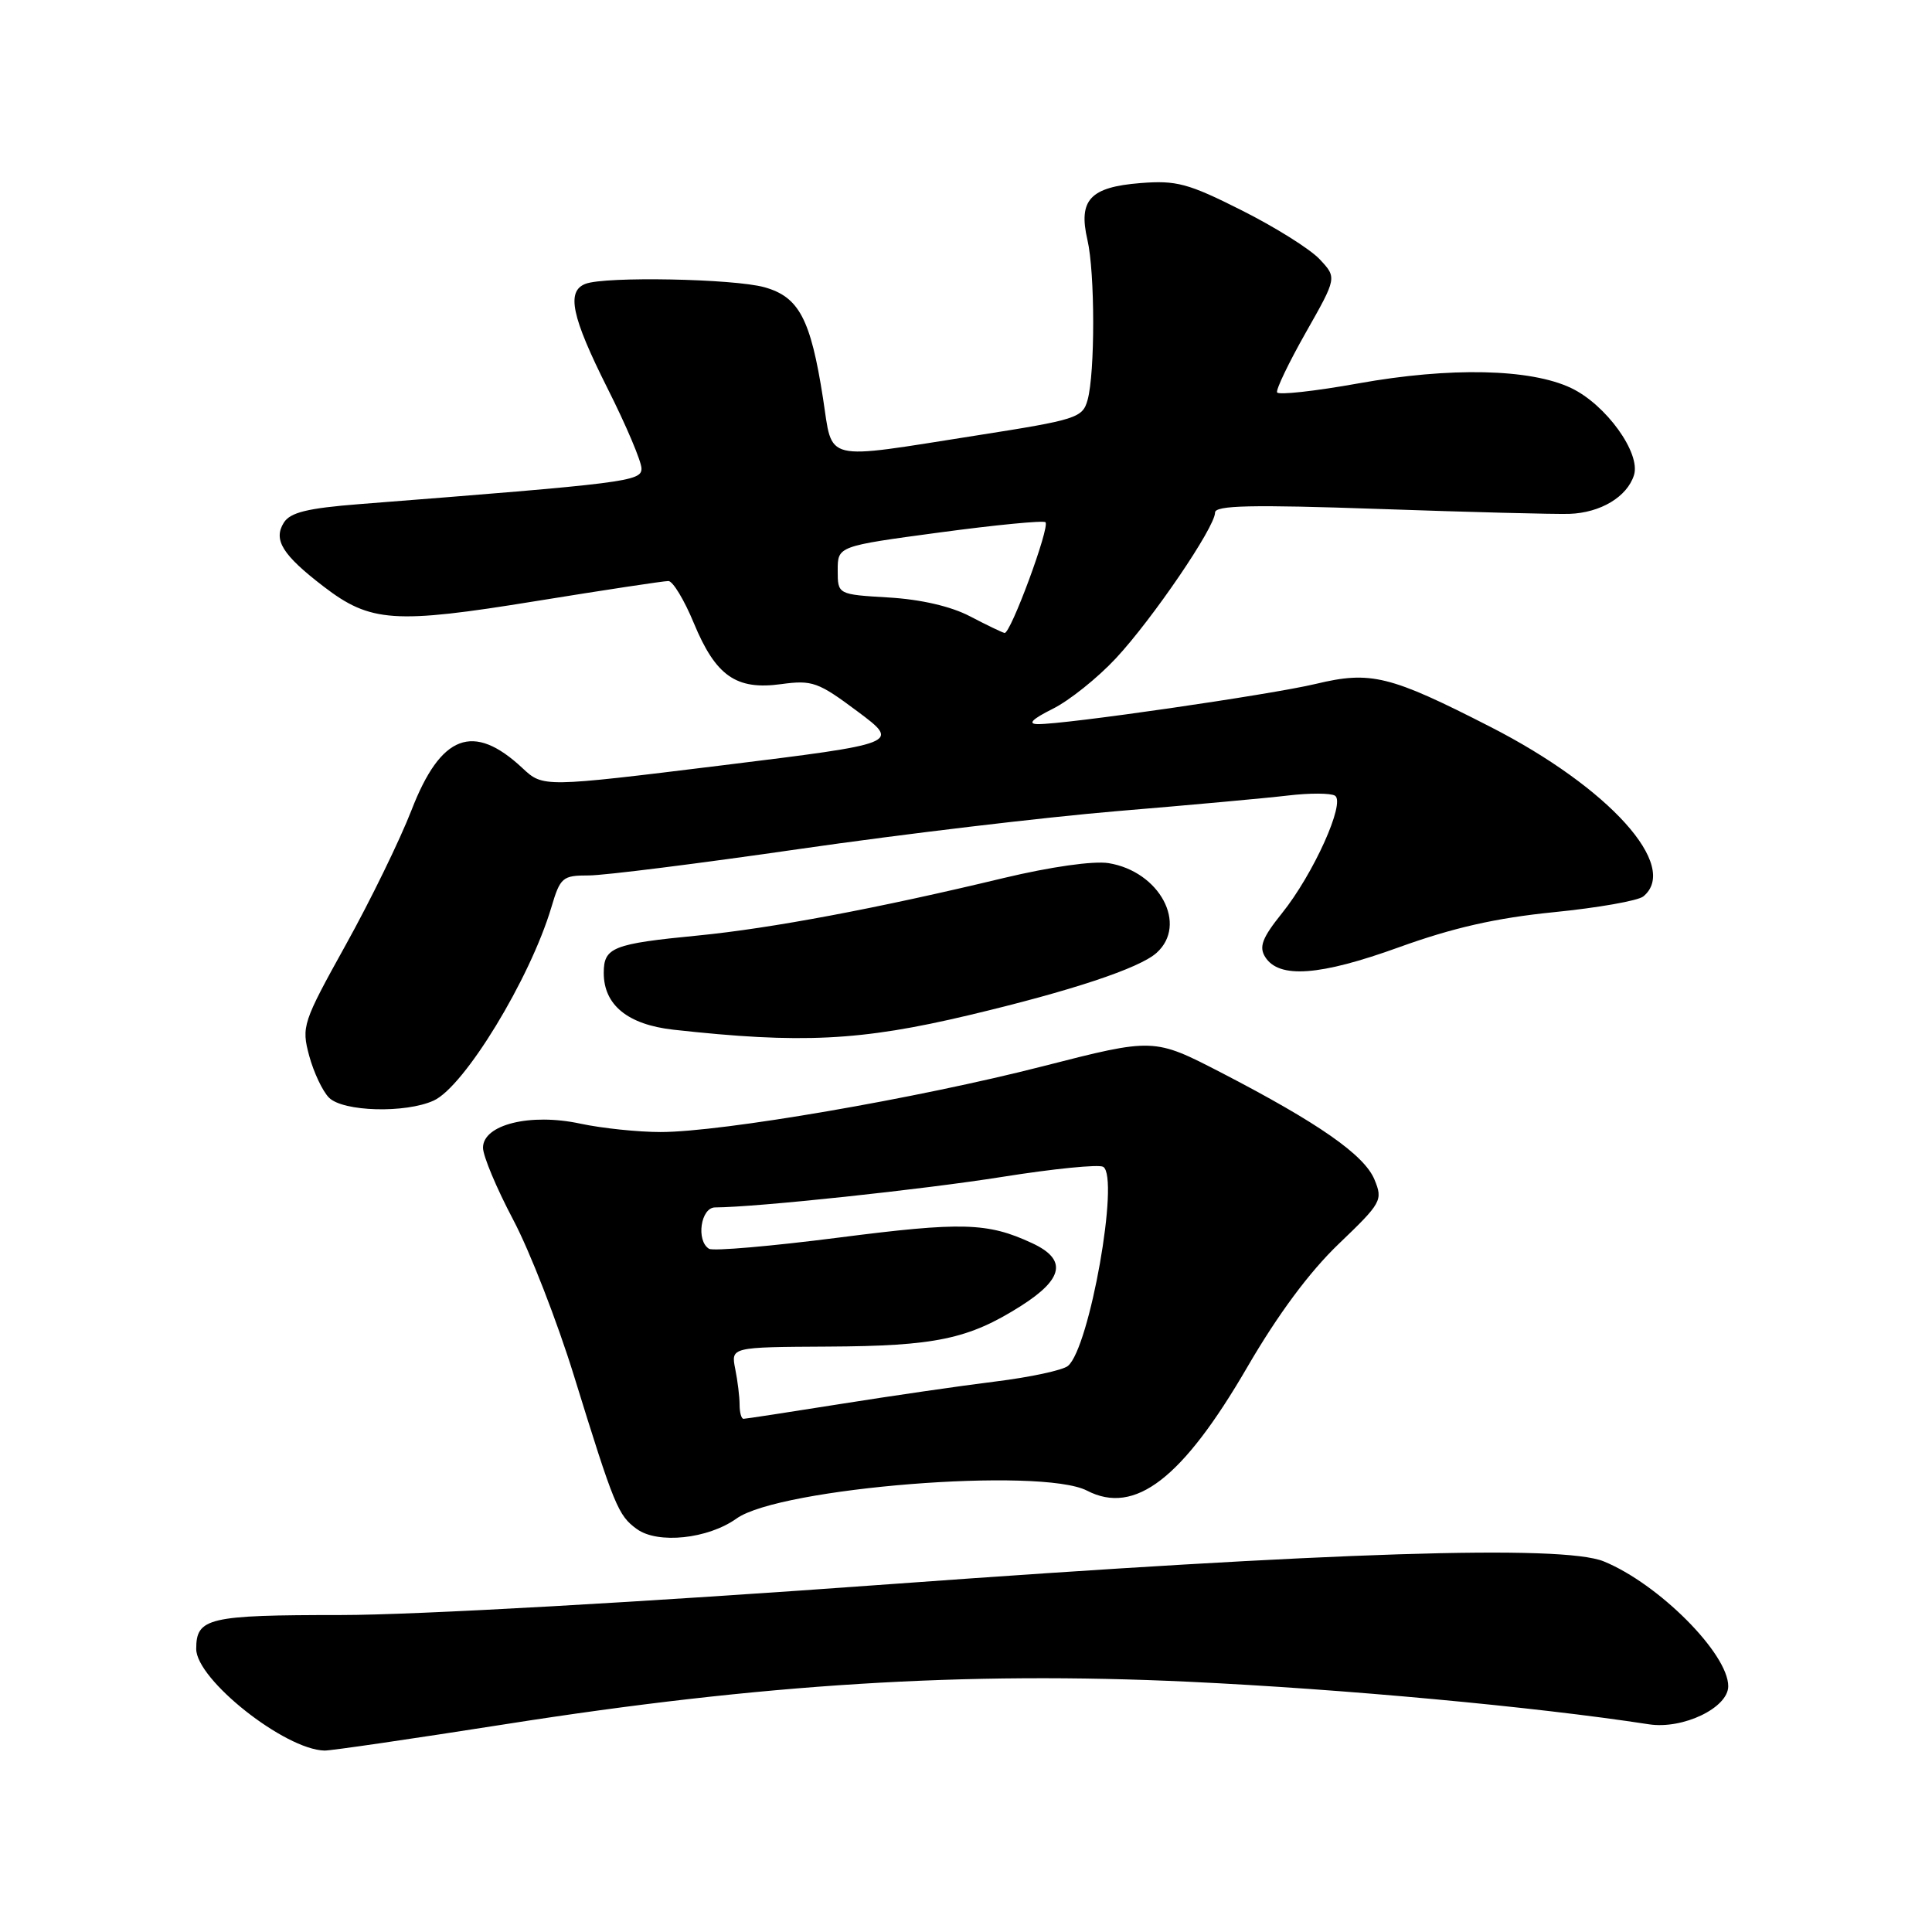 <?xml version="1.0" encoding="UTF-8" standalone="no"?>
<!DOCTYPE svg PUBLIC "-//W3C//DTD SVG 1.1//EN" "http://www.w3.org/Graphics/SVG/1.1/DTD/svg11.dtd" >
<svg xmlns="http://www.w3.org/2000/svg" xmlns:xlink="http://www.w3.org/1999/xlink" version="1.1" viewBox="0 0 256 256">
 <g >
 <path fill="currentColor"
d=" M 67.00 228.46 C 100.97 223.12 127.81 221.45 157.50 222.84 C 177.95 223.80 203.29 226.14 218.50 228.48 C 223.01 229.17 229.00 226.29 229.00 223.43 C 229.00 219.11 219.76 209.85 212.50 206.89 C 207.03 204.66 176.74 205.63 118.22 209.89 C 85.22 212.30 55.01 214.00 45.17 214.00 C 27.58 214.00 26.00 214.37 26.00 218.49 C 26.00 222.55 37.72 231.83 43.00 231.96 C 43.83 231.98 54.62 230.40 67.00 228.46 Z  M 97.60 201.21 C 103.33 197.12 137.94 194.37 144.04 197.52 C 150.38 200.80 156.68 195.94 165.28 181.14 C 169.33 174.17 173.50 168.55 177.38 164.83 C 183.07 159.38 183.26 159.04 182.12 156.29 C 180.77 153.03 174.72 148.81 161.82 142.13 C 152.89 137.52 152.89 137.52 138.20 141.28 C 121.58 145.54 95.67 150.00 87.53 150.00 C 84.54 150.00 79.76 149.50 76.90 148.89 C 70.27 147.46 64.00 149.01 64.00 152.08 C 64.00 153.17 65.80 157.46 67.99 161.60 C 70.19 165.75 73.82 175.07 76.06 182.32 C 81.40 199.59 81.90 200.81 84.39 202.61 C 87.17 204.62 93.81 203.92 97.60 201.21 Z  M 57.47 145.83 C 61.53 143.98 70.22 129.72 73.05 120.25 C 74.24 116.24 74.53 116.00 78.02 116.00 C 80.06 116.00 92.70 114.41 106.11 112.47 C 119.53 110.53 138.38 108.29 148.00 107.48 C 157.62 106.68 167.83 105.75 170.67 105.41 C 173.52 105.07 176.32 105.08 176.89 105.43 C 178.32 106.32 174.03 115.84 169.85 121.03 C 167.25 124.27 166.80 125.46 167.64 126.80 C 169.46 129.71 174.89 129.31 185.39 125.51 C 192.54 122.93 198.21 121.64 205.89 120.87 C 211.72 120.29 217.06 119.35 217.75 118.78 C 222.62 114.78 213.23 104.36 197.50 96.32 C 184.17 89.50 181.63 88.87 174.35 90.62 C 168.31 92.06 141.04 96.01 137.50 95.95 C 136.13 95.93 136.76 95.29 139.48 93.93 C 141.68 92.84 145.45 89.82 147.87 87.22 C 152.73 82.00 161.00 69.85 161.00 67.92 C 161.00 66.96 165.79 66.85 182.75 67.44 C 194.71 67.86 206.05 68.15 207.95 68.09 C 212.07 67.95 215.60 65.84 216.51 62.96 C 217.44 60.04 212.79 53.60 208.17 51.41 C 202.77 48.85 192.14 48.62 180.00 50.80 C 174.22 51.84 169.37 52.37 169.22 51.99 C 169.06 51.61 170.78 48.03 173.04 44.04 C 177.15 36.79 177.15 36.79 174.86 34.35 C 173.60 33.00 168.95 30.09 164.53 27.87 C 157.43 24.29 155.87 23.88 151.10 24.26 C 144.44 24.79 142.86 26.49 144.09 31.79 C 145.10 36.13 145.11 49.39 144.11 53.00 C 143.45 55.37 142.67 55.62 129.46 57.69 C 108.74 60.94 110.39 61.34 109.05 52.75 C 107.41 42.25 105.87 39.34 101.29 38.06 C 97.22 36.93 80.19 36.60 77.58 37.61 C 75.02 38.59 75.73 41.95 80.50 51.46 C 82.98 56.38 85.00 61.16 85.00 62.08 C 85.00 63.79 83.17 64.02 47.61 66.80 C 40.73 67.34 38.46 67.90 37.61 69.25 C 36.18 71.53 37.42 73.53 42.87 77.71 C 49.08 82.48 52.24 82.70 71.00 79.65 C 80.08 78.18 87.98 76.98 88.57 76.99 C 89.15 76.99 90.67 79.50 91.93 82.55 C 94.84 89.58 97.55 91.47 103.51 90.65 C 107.63 90.09 108.41 90.37 113.63 94.27 C 119.29 98.50 119.29 98.50 95.62 101.42 C 71.96 104.33 71.96 104.33 69.23 101.78 C 62.72 95.69 58.41 97.32 54.53 107.34 C 53.00 111.28 49.09 119.31 45.82 125.19 C 40.10 135.50 39.93 136.02 40.97 139.90 C 41.57 142.10 42.75 144.61 43.60 145.45 C 45.46 147.31 53.73 147.54 57.47 145.83 Z  M 128.37 134.52 C 141.94 131.30 150.98 128.30 153.25 126.26 C 157.43 122.51 153.66 115.47 146.89 114.37 C 144.88 114.05 139.24 114.85 133.00 116.34 C 116.24 120.37 102.19 123.01 92.50 123.96 C 81.18 125.06 80.00 125.53 80.00 128.92 C 80.00 133.17 83.18 135.76 89.22 136.44 C 106.12 138.31 114.01 137.93 128.37 134.52 Z  M 98.00 186.12 C 98.00 185.09 97.74 182.96 97.42 181.38 C 96.85 178.50 96.85 178.50 109.67 178.43 C 123.96 178.36 128.34 177.44 135.27 173.05 C 140.96 169.44 141.41 166.88 136.75 164.72 C 130.86 161.98 127.48 161.89 111.11 163.99 C 102.20 165.13 94.48 165.80 93.95 165.47 C 92.21 164.40 92.85 160.00 94.75 159.99 C 100.31 159.96 122.25 157.62 132.82 155.94 C 139.60 154.86 145.61 154.26 146.18 154.61 C 148.38 155.97 144.37 178.62 141.51 180.99 C 140.83 181.56 136.50 182.49 131.88 183.06 C 127.27 183.63 117.99 184.98 111.27 186.05 C 104.54 187.12 98.80 188.00 98.52 188.00 C 98.23 188.00 98.00 187.16 98.00 186.12 Z  M 128.50 81.65 C 125.99 80.34 121.99 79.42 117.75 79.17 C 111.00 78.77 111.00 78.77 111.00 75.57 C 111.00 72.37 111.00 72.37 124.53 70.55 C 131.98 69.55 138.28 68.94 138.53 69.20 C 139.15 69.82 133.89 84.04 133.11 83.87 C 132.77 83.80 130.70 82.80 128.50 81.65 Z "/>
</g>
</svg>